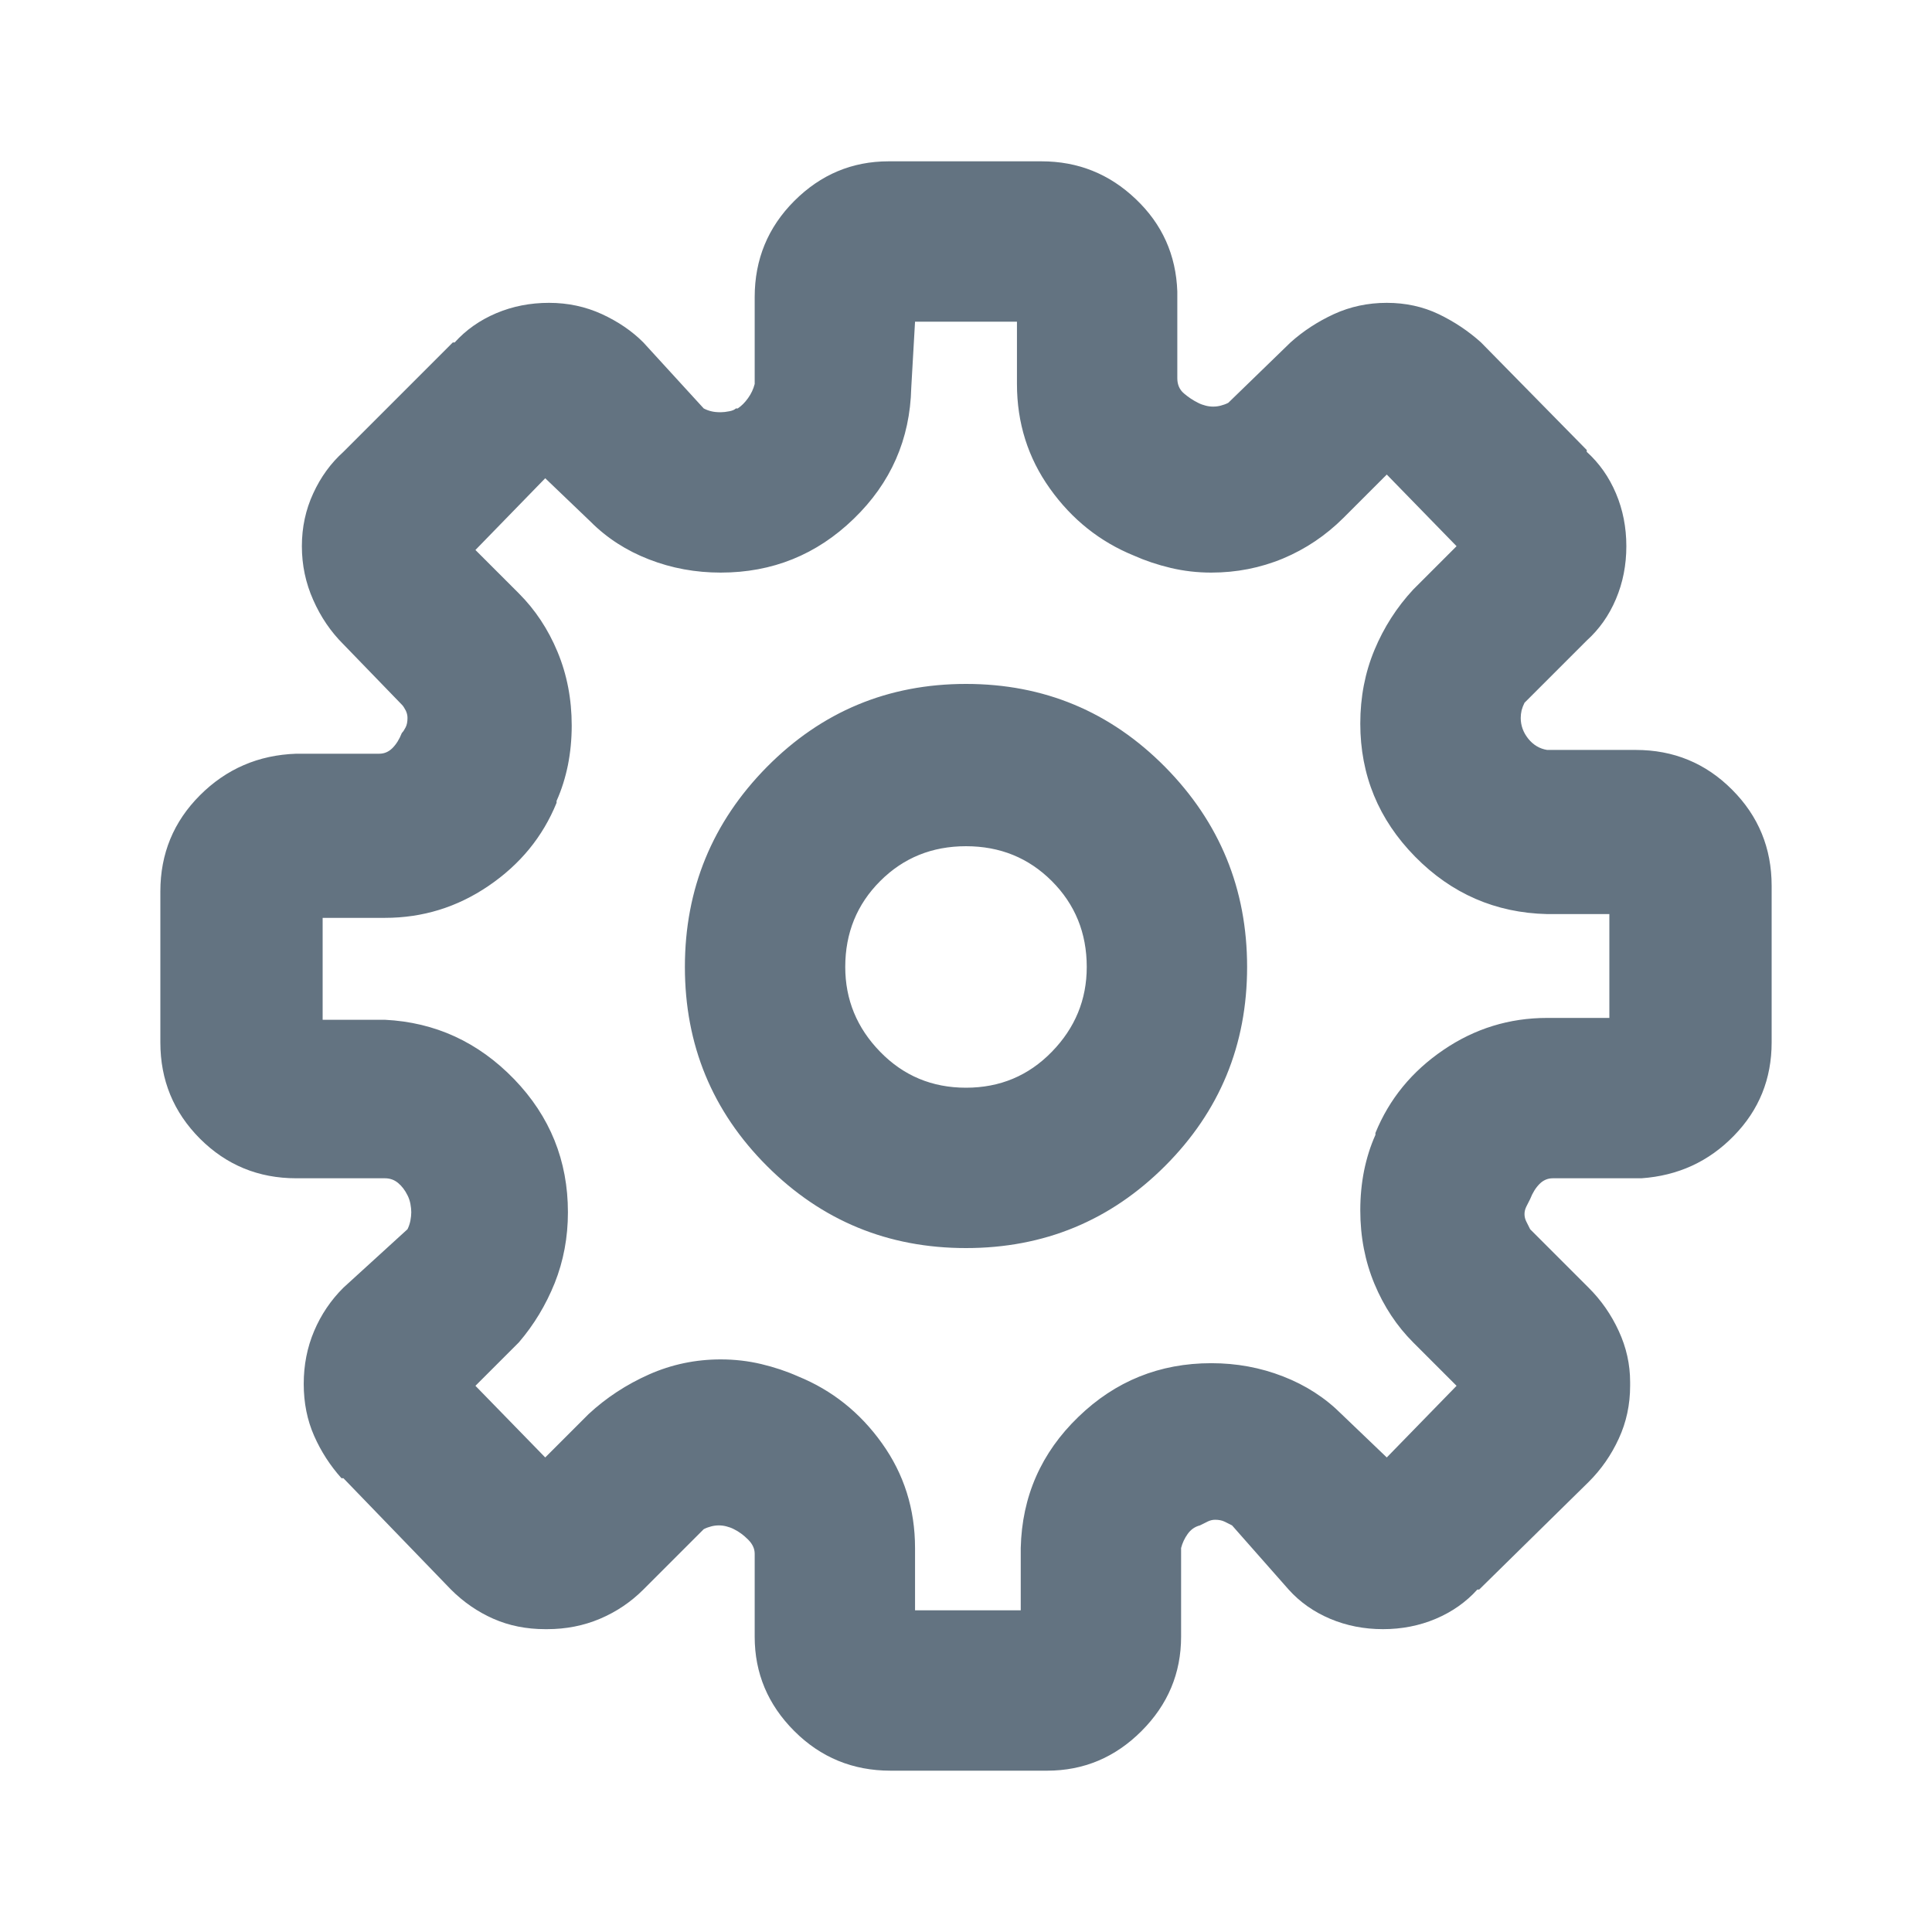 <svg width="24" height="24" viewBox="0 0 24 24" fill="none" xmlns="http://www.w3.org/2000/svg">
<path d="M12.938 2.004H11.039C10.586 2.004 10.195 2.168 9.867 2.496C9.539 2.824 9.375 3.223 9.375 3.691V4.77C9.359 4.832 9.332 4.891 9.293 4.945C9.254 5 9.211 5.043 9.164 5.074H9.141C9.125 5.09 9.098 5.102 9.059 5.109C9.02 5.117 8.984 5.121 8.953 5.121C8.906 5.121 8.867 5.117 8.836 5.109C8.805 5.102 8.773 5.09 8.742 5.074L7.992 4.254C7.852 4.113 7.68 3.996 7.477 3.902C7.273 3.809 7.055 3.762 6.82 3.762C6.586 3.762 6.367 3.805 6.164 3.891C5.961 3.977 5.789 4.098 5.648 4.254H5.625L4.266 5.613C4.109 5.754 3.984 5.926 3.891 6.129C3.797 6.332 3.75 6.551 3.75 6.785C3.75 7.02 3.797 7.242 3.891 7.453C3.984 7.664 4.109 7.848 4.266 8.004L4.992 8.754C5.008 8.77 5.023 8.793 5.039 8.824C5.055 8.855 5.062 8.887 5.062 8.918C5.062 8.965 5.055 9.004 5.039 9.035C5.023 9.066 5.008 9.09 4.992 9.105C4.961 9.184 4.922 9.246 4.875 9.293C4.828 9.34 4.773 9.363 4.711 9.363H3.68C3.211 9.379 2.812 9.551 2.484 9.879C2.156 10.207 1.992 10.605 1.992 11.074V12.949C1.992 13.418 2.156 13.816 2.484 14.145C2.812 14.473 3.211 14.637 3.68 14.637H4.781C4.844 14.637 4.898 14.656 4.945 14.695C4.992 14.734 5.031 14.785 5.062 14.848C5.078 14.879 5.09 14.914 5.098 14.953C5.105 14.992 5.109 15.027 5.109 15.059C5.109 15.09 5.105 15.125 5.098 15.164C5.09 15.203 5.078 15.238 5.062 15.27L4.266 15.996C4.109 16.152 3.988 16.332 3.902 16.535C3.816 16.738 3.773 16.957 3.773 17.191C3.773 17.426 3.816 17.641 3.902 17.836C3.988 18.031 4.102 18.207 4.242 18.363H4.266L5.602 19.746C5.758 19.902 5.934 20.023 6.129 20.109C6.324 20.195 6.539 20.238 6.773 20.238C6.773 20.238 6.777 20.238 6.785 20.238C6.793 20.238 6.797 20.238 6.797 20.238C7.031 20.238 7.25 20.195 7.453 20.109C7.656 20.023 7.836 19.902 7.992 19.746L8.742 18.996C8.773 18.98 8.805 18.969 8.836 18.961C8.867 18.953 8.898 18.949 8.93 18.949C8.961 18.949 8.992 18.953 9.023 18.961C9.055 18.969 9.086 18.98 9.117 18.996C9.18 19.027 9.238 19.07 9.293 19.125C9.348 19.18 9.375 19.238 9.375 19.301V20.332C9.375 20.785 9.539 21.176 9.867 21.504C10.195 21.832 10.594 21.996 11.062 21.996H13.008C13.461 21.996 13.852 21.832 14.18 21.504C14.508 21.176 14.672 20.785 14.672 20.332V19.23C14.688 19.168 14.715 19.109 14.754 19.055C14.793 19 14.844 18.965 14.906 18.949C14.938 18.934 14.969 18.918 15 18.902C15.031 18.887 15.062 18.879 15.094 18.879C15.141 18.879 15.18 18.887 15.211 18.902C15.242 18.918 15.273 18.934 15.305 18.949L16.008 19.746C16.148 19.902 16.32 20.023 16.523 20.109C16.727 20.195 16.945 20.238 17.18 20.238C17.414 20.238 17.633 20.195 17.836 20.109C18.039 20.023 18.211 19.902 18.352 19.746H18.375L19.734 18.41C19.891 18.254 20.016 18.074 20.109 17.871C20.203 17.668 20.25 17.449 20.25 17.215C20.25 17.215 20.25 17.211 20.25 17.203C20.25 17.195 20.25 17.184 20.25 17.168C20.25 16.949 20.203 16.738 20.109 16.535C20.016 16.332 19.891 16.152 19.734 15.996L19.008 15.27C18.992 15.238 18.977 15.207 18.961 15.176C18.945 15.145 18.938 15.113 18.938 15.082C18.938 15.051 18.945 15.02 18.961 14.988C18.977 14.957 18.992 14.926 19.008 14.895C19.039 14.816 19.078 14.754 19.125 14.707C19.172 14.66 19.227 14.637 19.289 14.637H20.391C20.844 14.605 21.227 14.43 21.539 14.109C21.852 13.789 22.008 13.402 22.008 12.949V11.004C22.008 10.535 21.844 10.137 21.516 9.809C21.188 9.48 20.789 9.316 20.32 9.316H19.219C19.125 9.301 19.047 9.254 18.984 9.176C18.922 9.098 18.891 9.012 18.891 8.918C18.891 8.887 18.895 8.855 18.902 8.824C18.91 8.793 18.922 8.762 18.938 8.73L19.711 7.957C19.867 7.816 19.988 7.645 20.074 7.441C20.16 7.238 20.203 7.02 20.203 6.785C20.203 6.551 20.16 6.332 20.074 6.129C19.988 5.926 19.867 5.754 19.711 5.613V5.59L18.398 4.254C18.242 4.113 18.066 3.996 17.871 3.902C17.676 3.809 17.461 3.762 17.227 3.762C16.992 3.762 16.773 3.809 16.57 3.902C16.367 3.996 16.188 4.113 16.031 4.254L15.258 5.004C15.227 5.02 15.195 5.031 15.164 5.039C15.133 5.047 15.102 5.051 15.07 5.051C15.039 5.051 15.008 5.047 14.977 5.039C14.945 5.031 14.914 5.02 14.883 5.004C14.82 4.973 14.762 4.934 14.707 4.887C14.652 4.84 14.625 4.777 14.625 4.699V3.621C14.609 3.168 14.438 2.785 14.109 2.473C13.781 2.16 13.391 2.004 12.938 2.004ZM11.367 3.996H12.633V4.77C12.633 5.254 12.77 5.688 13.043 6.07C13.316 6.453 13.664 6.73 14.086 6.902C14.227 6.965 14.379 7.016 14.543 7.055C14.707 7.094 14.875 7.113 15.047 7.113C15.359 7.113 15.656 7.055 15.938 6.938C16.219 6.82 16.469 6.652 16.688 6.434L17.227 5.895L18.094 6.785L17.555 7.324C17.352 7.543 17.191 7.793 17.074 8.074C16.957 8.355 16.898 8.66 16.898 8.988C16.898 9.629 17.125 10.18 17.578 10.641C18.031 11.102 18.578 11.34 19.219 11.355H19.992V12.645H19.219C18.75 12.645 18.32 12.777 17.93 13.043C17.539 13.309 17.258 13.652 17.086 14.074V14.098C17.023 14.238 16.977 14.387 16.945 14.543C16.914 14.699 16.898 14.863 16.898 15.035C16.898 15.363 16.957 15.668 17.074 15.949C17.191 16.23 17.352 16.473 17.555 16.676L18.094 17.215L17.227 18.105L16.664 17.566C16.461 17.363 16.219 17.207 15.938 17.098C15.656 16.988 15.359 16.934 15.047 16.934C14.406 16.934 13.855 17.156 13.395 17.602C12.934 18.047 12.695 18.59 12.68 19.23V20.004H11.367V19.23C11.367 18.746 11.23 18.312 10.957 17.93C10.684 17.547 10.336 17.27 9.914 17.098C9.773 17.035 9.621 16.984 9.457 16.945C9.293 16.906 9.125 16.887 8.953 16.887C8.641 16.887 8.344 16.949 8.062 17.074C7.781 17.199 7.531 17.363 7.312 17.566L6.773 18.105L5.906 17.215L6.445 16.676C6.633 16.457 6.781 16.211 6.891 15.938C7 15.664 7.055 15.371 7.055 15.059C7.055 14.418 6.832 13.867 6.387 13.406C5.941 12.945 5.406 12.699 4.781 12.668H4.008V11.402H4.781C5.25 11.402 5.68 11.27 6.07 11.004C6.461 10.738 6.742 10.395 6.914 9.973V9.949C6.977 9.809 7.023 9.66 7.055 9.504C7.086 9.348 7.102 9.184 7.102 9.012C7.102 8.684 7.043 8.379 6.926 8.098C6.809 7.816 6.648 7.574 6.445 7.371L5.906 6.832L6.773 5.941L7.336 6.48C7.539 6.684 7.781 6.84 8.062 6.949C8.344 7.059 8.641 7.113 8.953 7.113C9.594 7.113 10.145 6.891 10.605 6.445C11.066 6 11.305 5.457 11.32 4.816L11.367 3.996ZM12 8.496C11.031 8.496 10.207 8.84 9.527 9.527C8.848 10.215 8.508 11.043 8.508 12.012C8.508 12.98 8.848 13.805 9.527 14.484C10.207 15.164 11.031 15.504 12 15.504C12.969 15.504 13.793 15.164 14.473 14.484C15.152 13.805 15.492 12.98 15.492 12.012C15.492 11.043 15.152 10.215 14.473 9.527C13.793 8.84 12.969 8.496 12 8.496ZM12 13.512C11.578 13.512 11.223 13.363 10.934 13.066C10.645 12.77 10.5 12.418 10.5 12.012C10.5 11.59 10.645 11.234 10.934 10.945C11.223 10.656 11.578 10.512 12 10.512C12.422 10.512 12.777 10.656 13.066 10.945C13.355 11.234 13.5 11.59 13.5 12.012C13.5 12.418 13.355 12.77 13.066 13.066C12.777 13.363 12.422 13.512 12 13.512Z" fill="#637381"/>
</svg>
